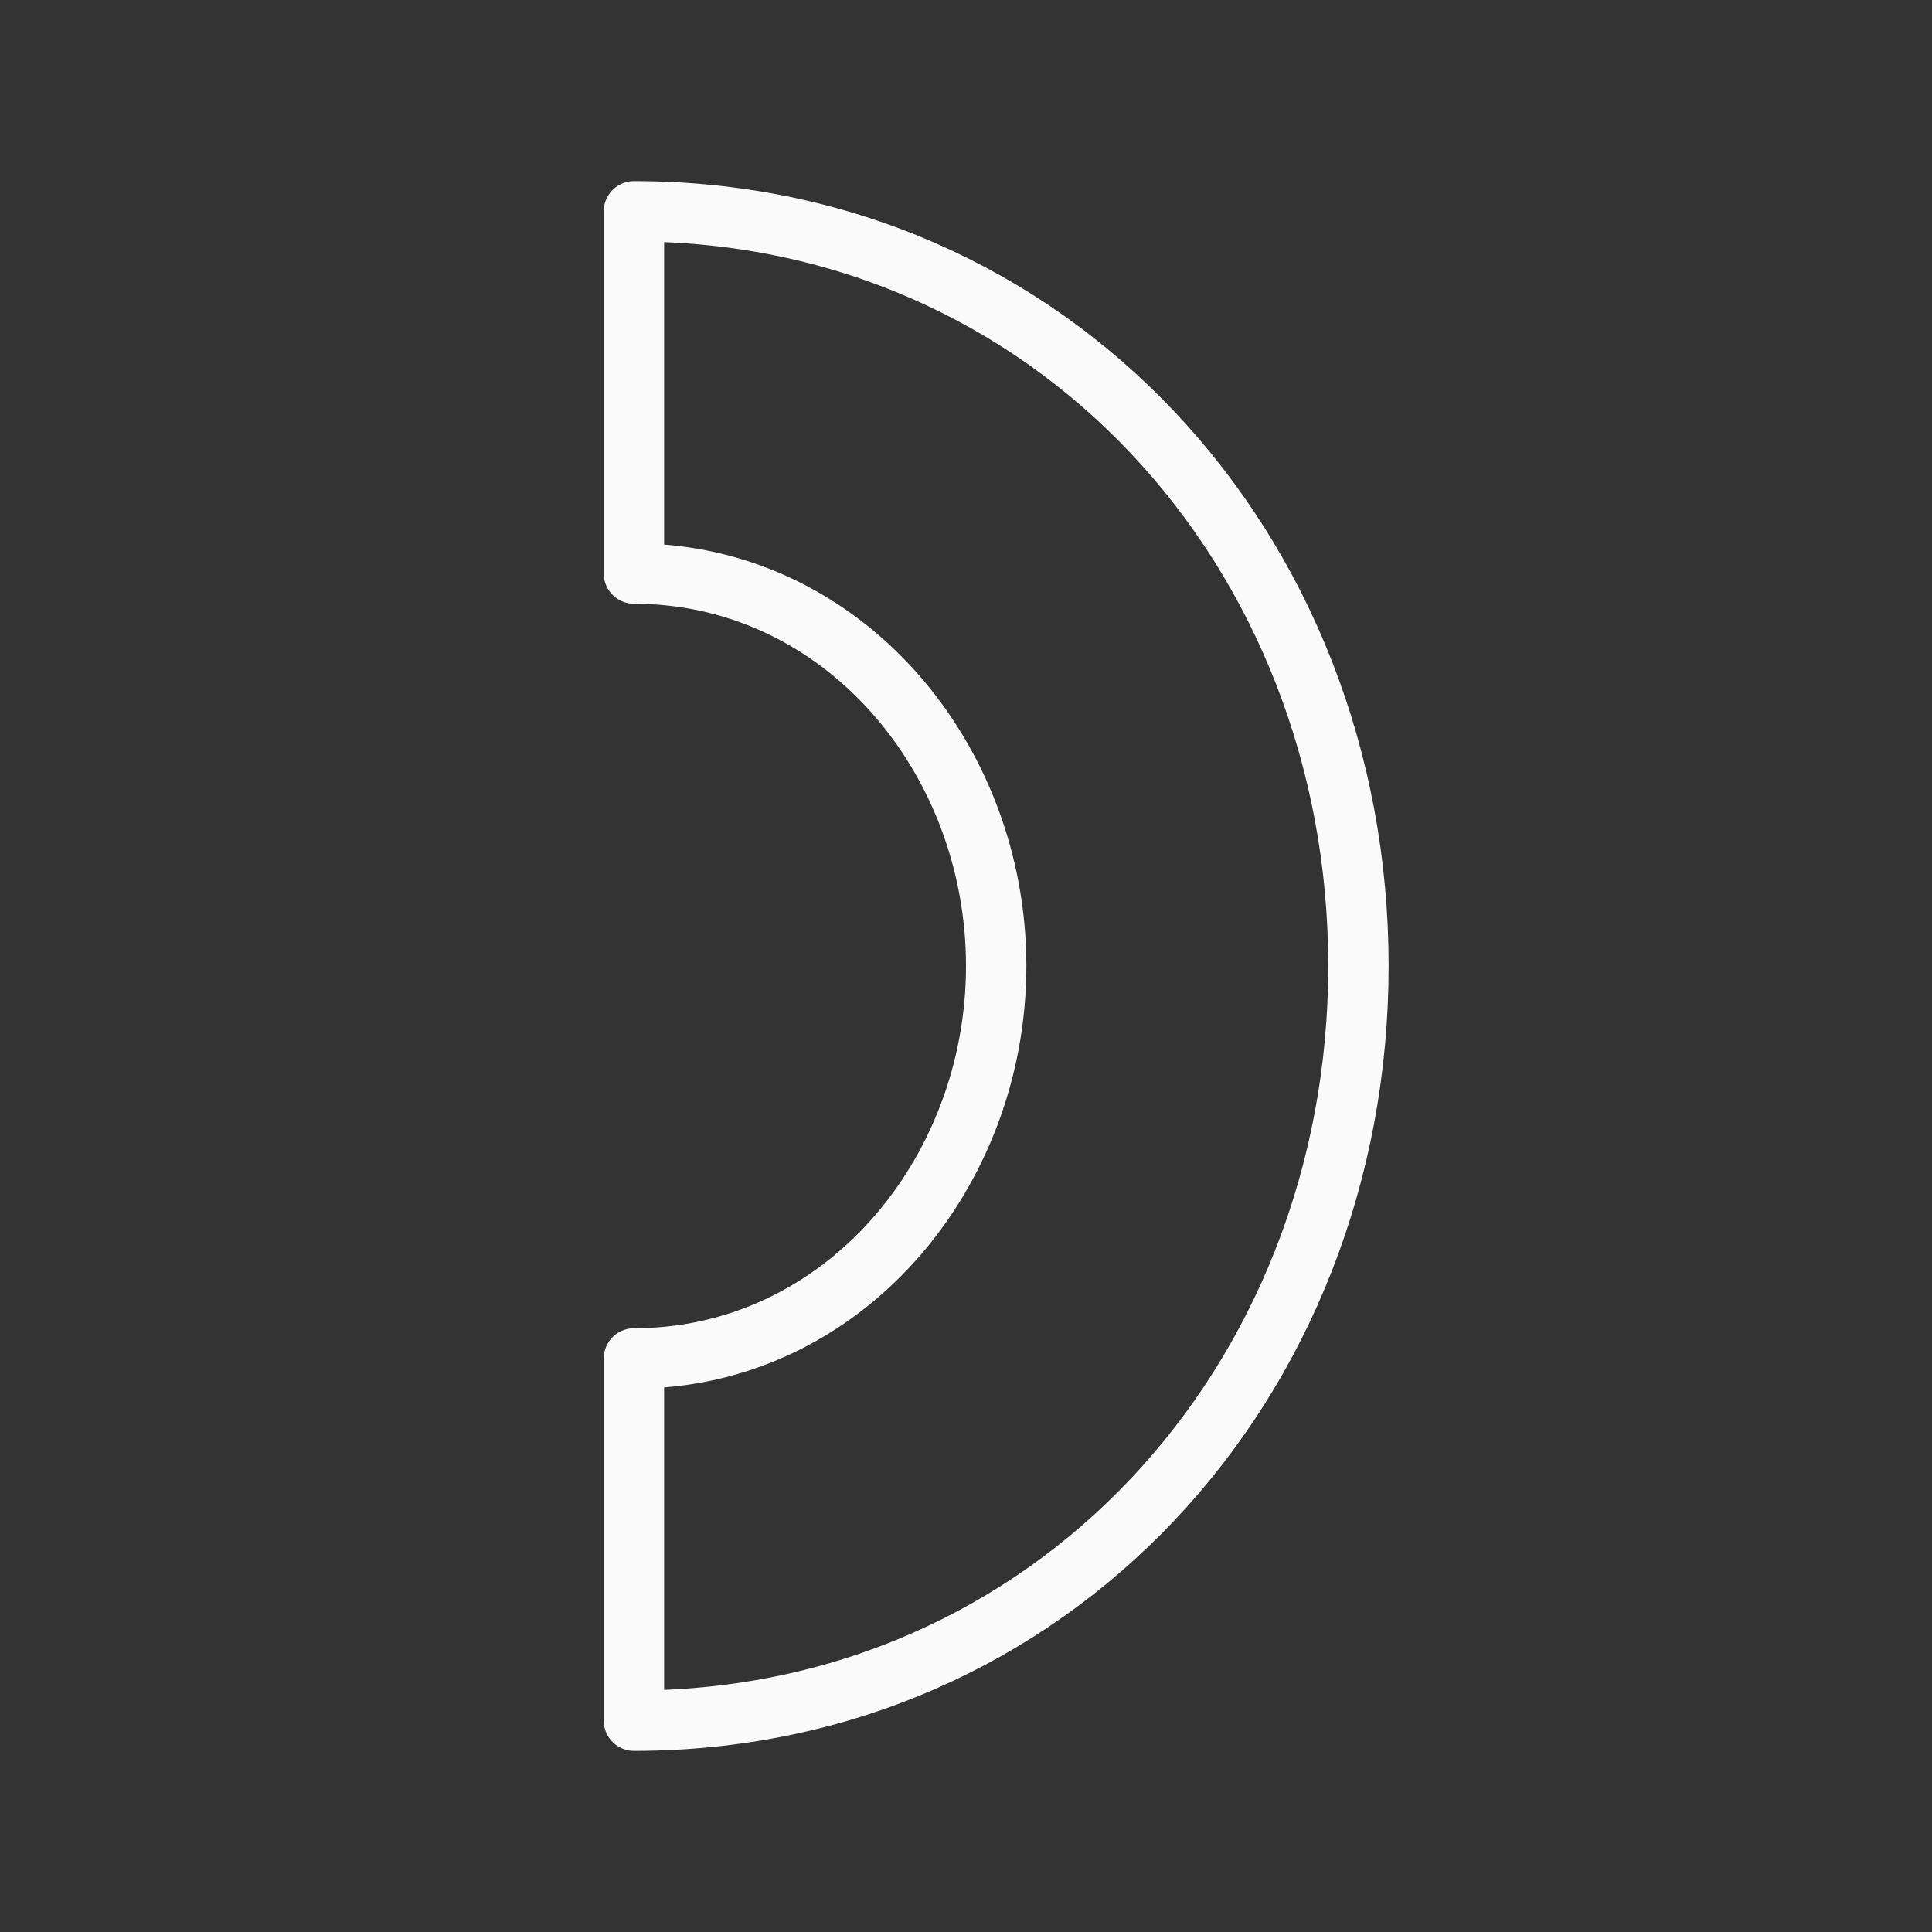 <svg viewBox="0 0 32 32" xmlns="http://www.w3.org/2000/svg"><rect x="0" y="0" width="32" height="32" fill="#333333" stroke="none"/><path d="m10.5 3.5c6.903 0 12 5.596 12 12.5 0 6.903-5.096 12.5-12 12.5v-6c3.452 0 6-3.048 6-6.5s-2.548-6.5-6-6.5z" fill="none" stroke="#fafafa" stroke-linecap="round" stroke-linejoin="round"/></svg>